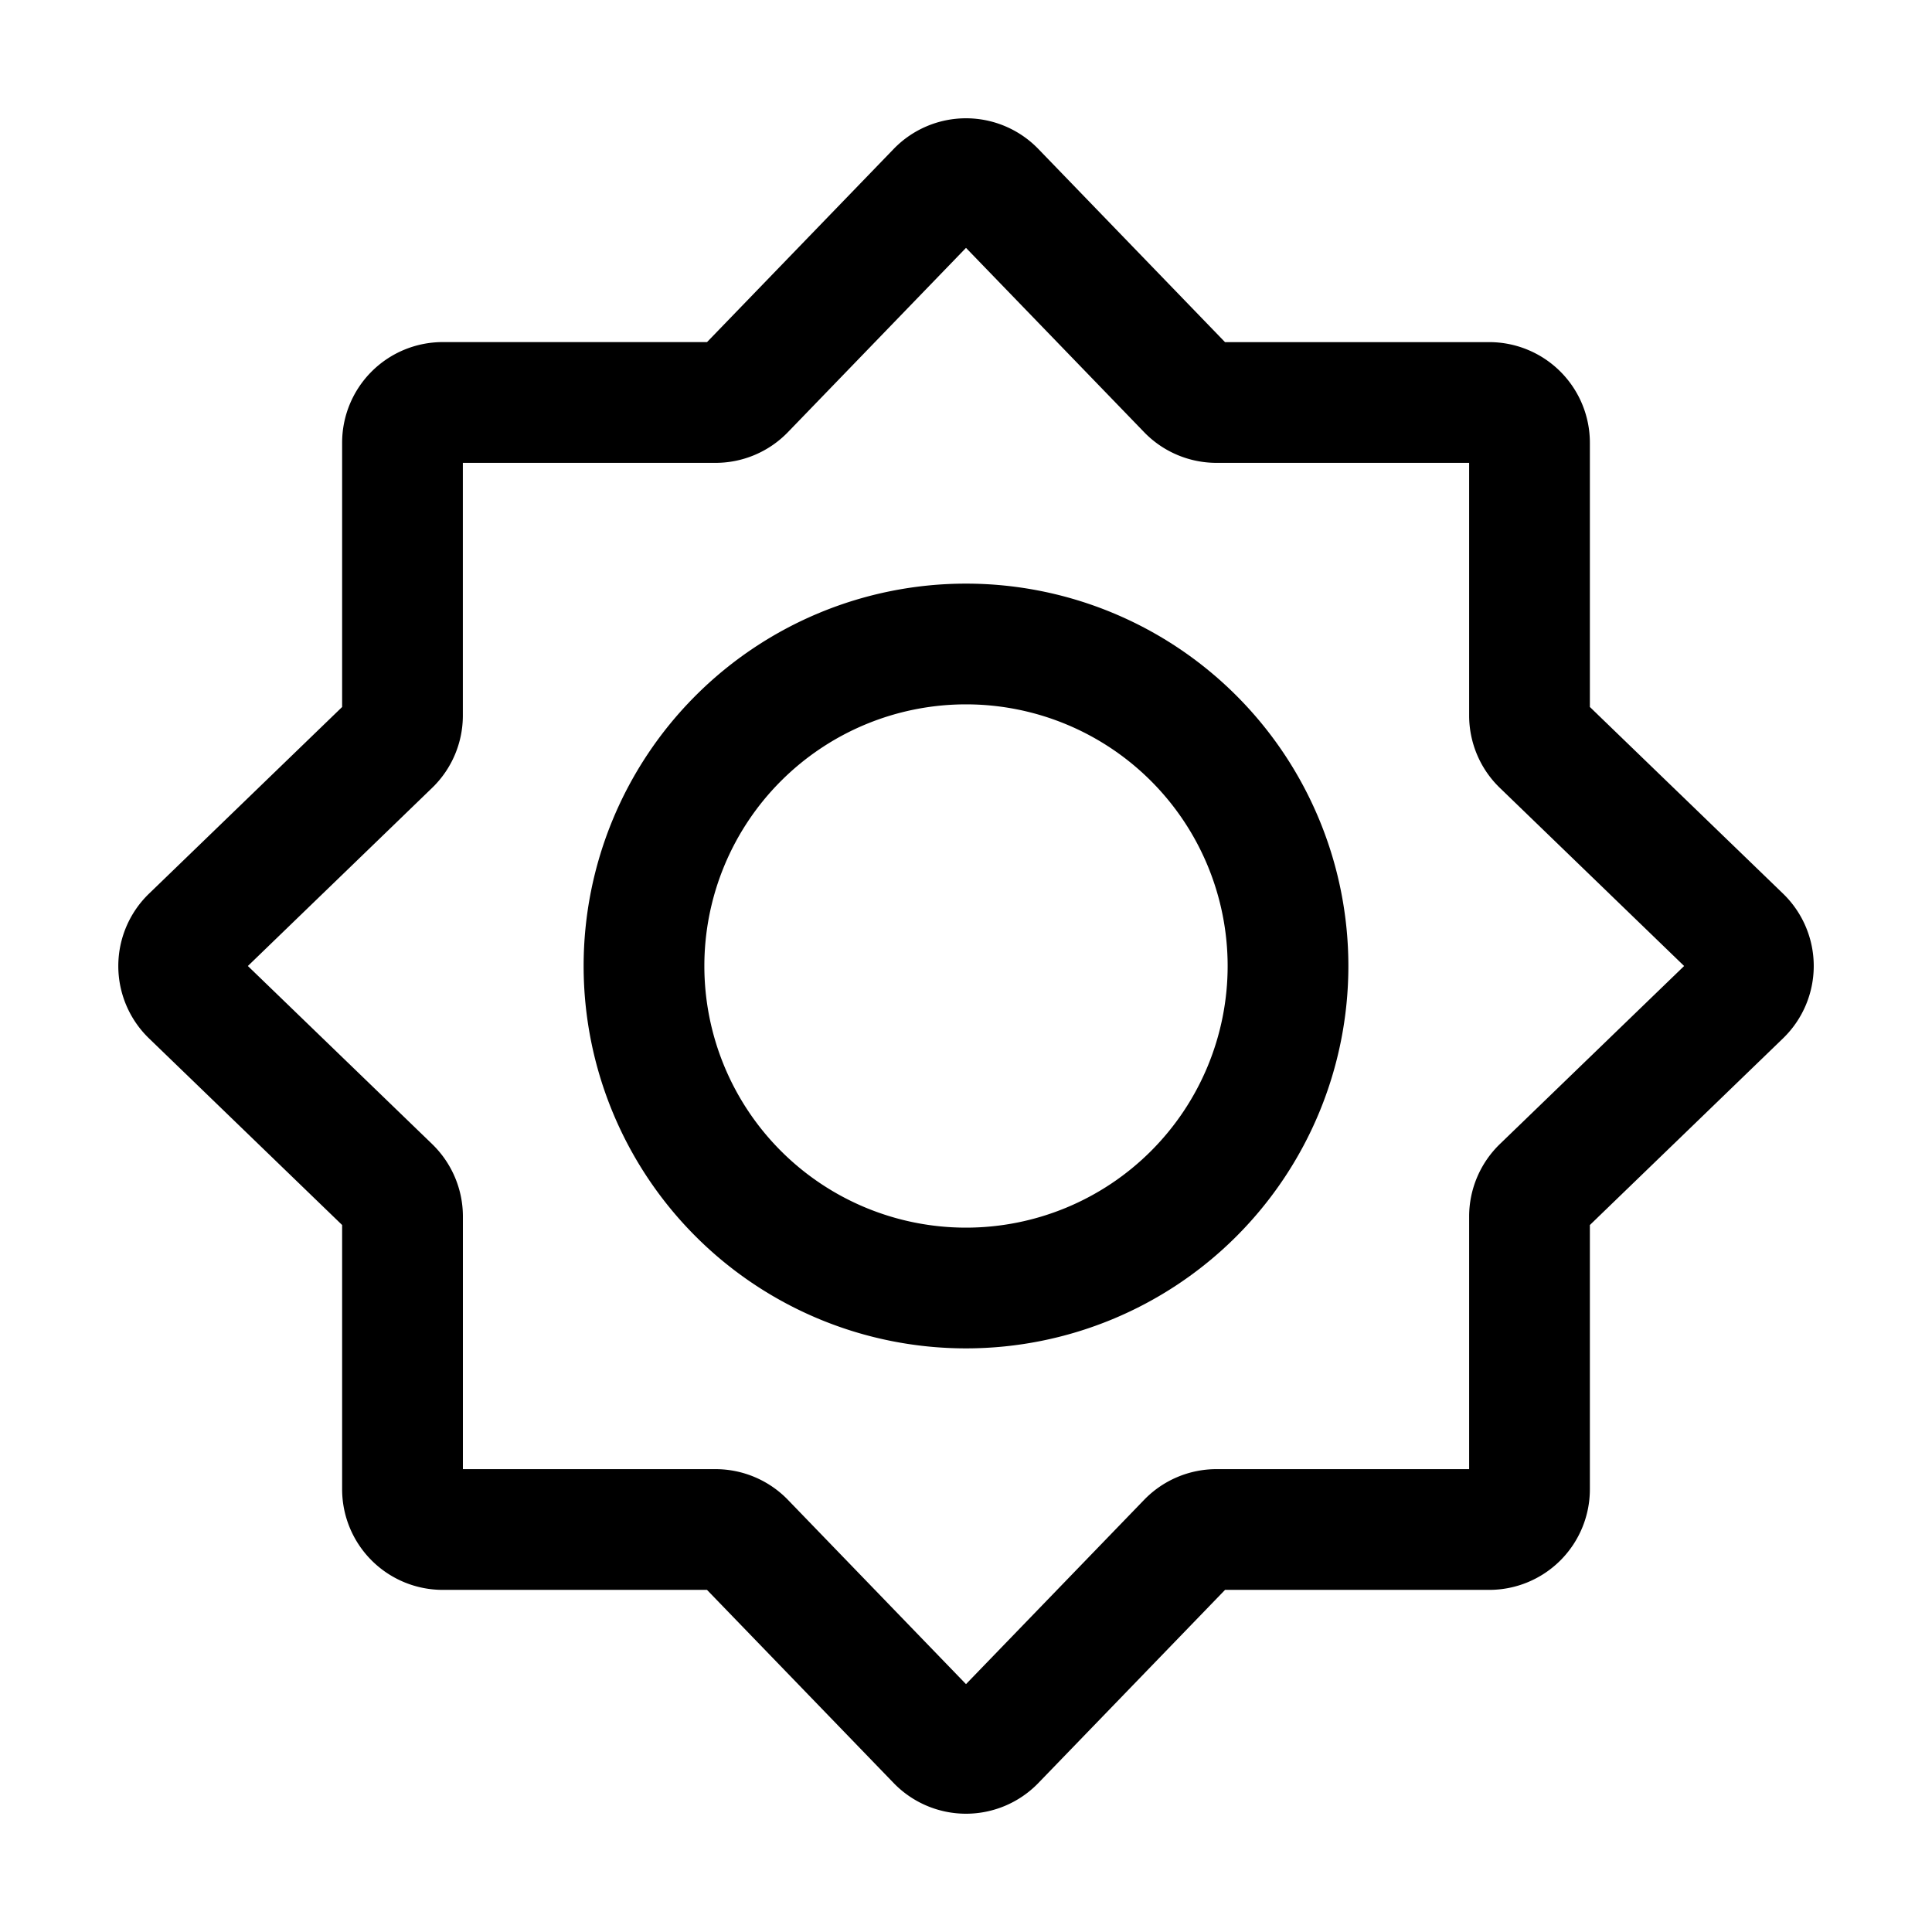 <svg width="47" height="47" viewBox="0 0 47 47" fill="none" xmlns="http://www.w3.org/2000/svg">
    <path fill-rule="evenodd" clip-rule="evenodd" d="m23.5 6.03-4.333 4.484a2.448 2.448 0 0 1-1.76.746H11.26v6.146c0 .664-.27 1.3-.747 1.76L6.03 23.5l4.484 4.333c.477.462.747 1.097.747 1.76v6.147h6.146c.663 0 1.299.27 1.76.746L23.5 40.97l4.334-4.484a2.448 2.448 0 0 1 1.76-.746h6.146v-6.147c0-.663.27-1.298.746-1.76L40.97 23.5l-4.483-4.333a2.448 2.448 0 0 1-.747-1.76V11.26h-6.146c-.664 0-1.3-.27-1.76-.746L23.5 6.03zm-1.76-2.406a2.448 2.448 0 0 1 3.52 0l4.541 4.699h6.428a2.448 2.448 0 0 1 2.448 2.448v6.428l4.699 4.54a2.448 2.448 0 0 1 0 3.521l-4.699 4.541v6.428a2.448 2.448 0 0 1-2.448 2.448h-6.427l-4.542 4.699a2.448 2.448 0 0 1-3.52 0l-4.541-4.699h-6.428a2.448 2.448 0 0 1-2.448-2.448v-6.428l-4.698-4.54a2.448 2.448 0 0 1 0-3.521l4.698-4.541V10.77a2.448 2.448 0 0 1 2.448-2.448H17.2l4.541-4.699z" fill="#000"/>
    <path fill-rule="evenodd" clip-rule="evenodd" d="M14.198 23.5a9.302 9.302 0 1 1 18.604 0 9.302 9.302 0 0 1-18.604 0zm9.302-6.365a6.365 6.365 0 1 0 0 12.73 6.365 6.365 0 0 0 0-12.73z" fill="#000"/>
</svg>
